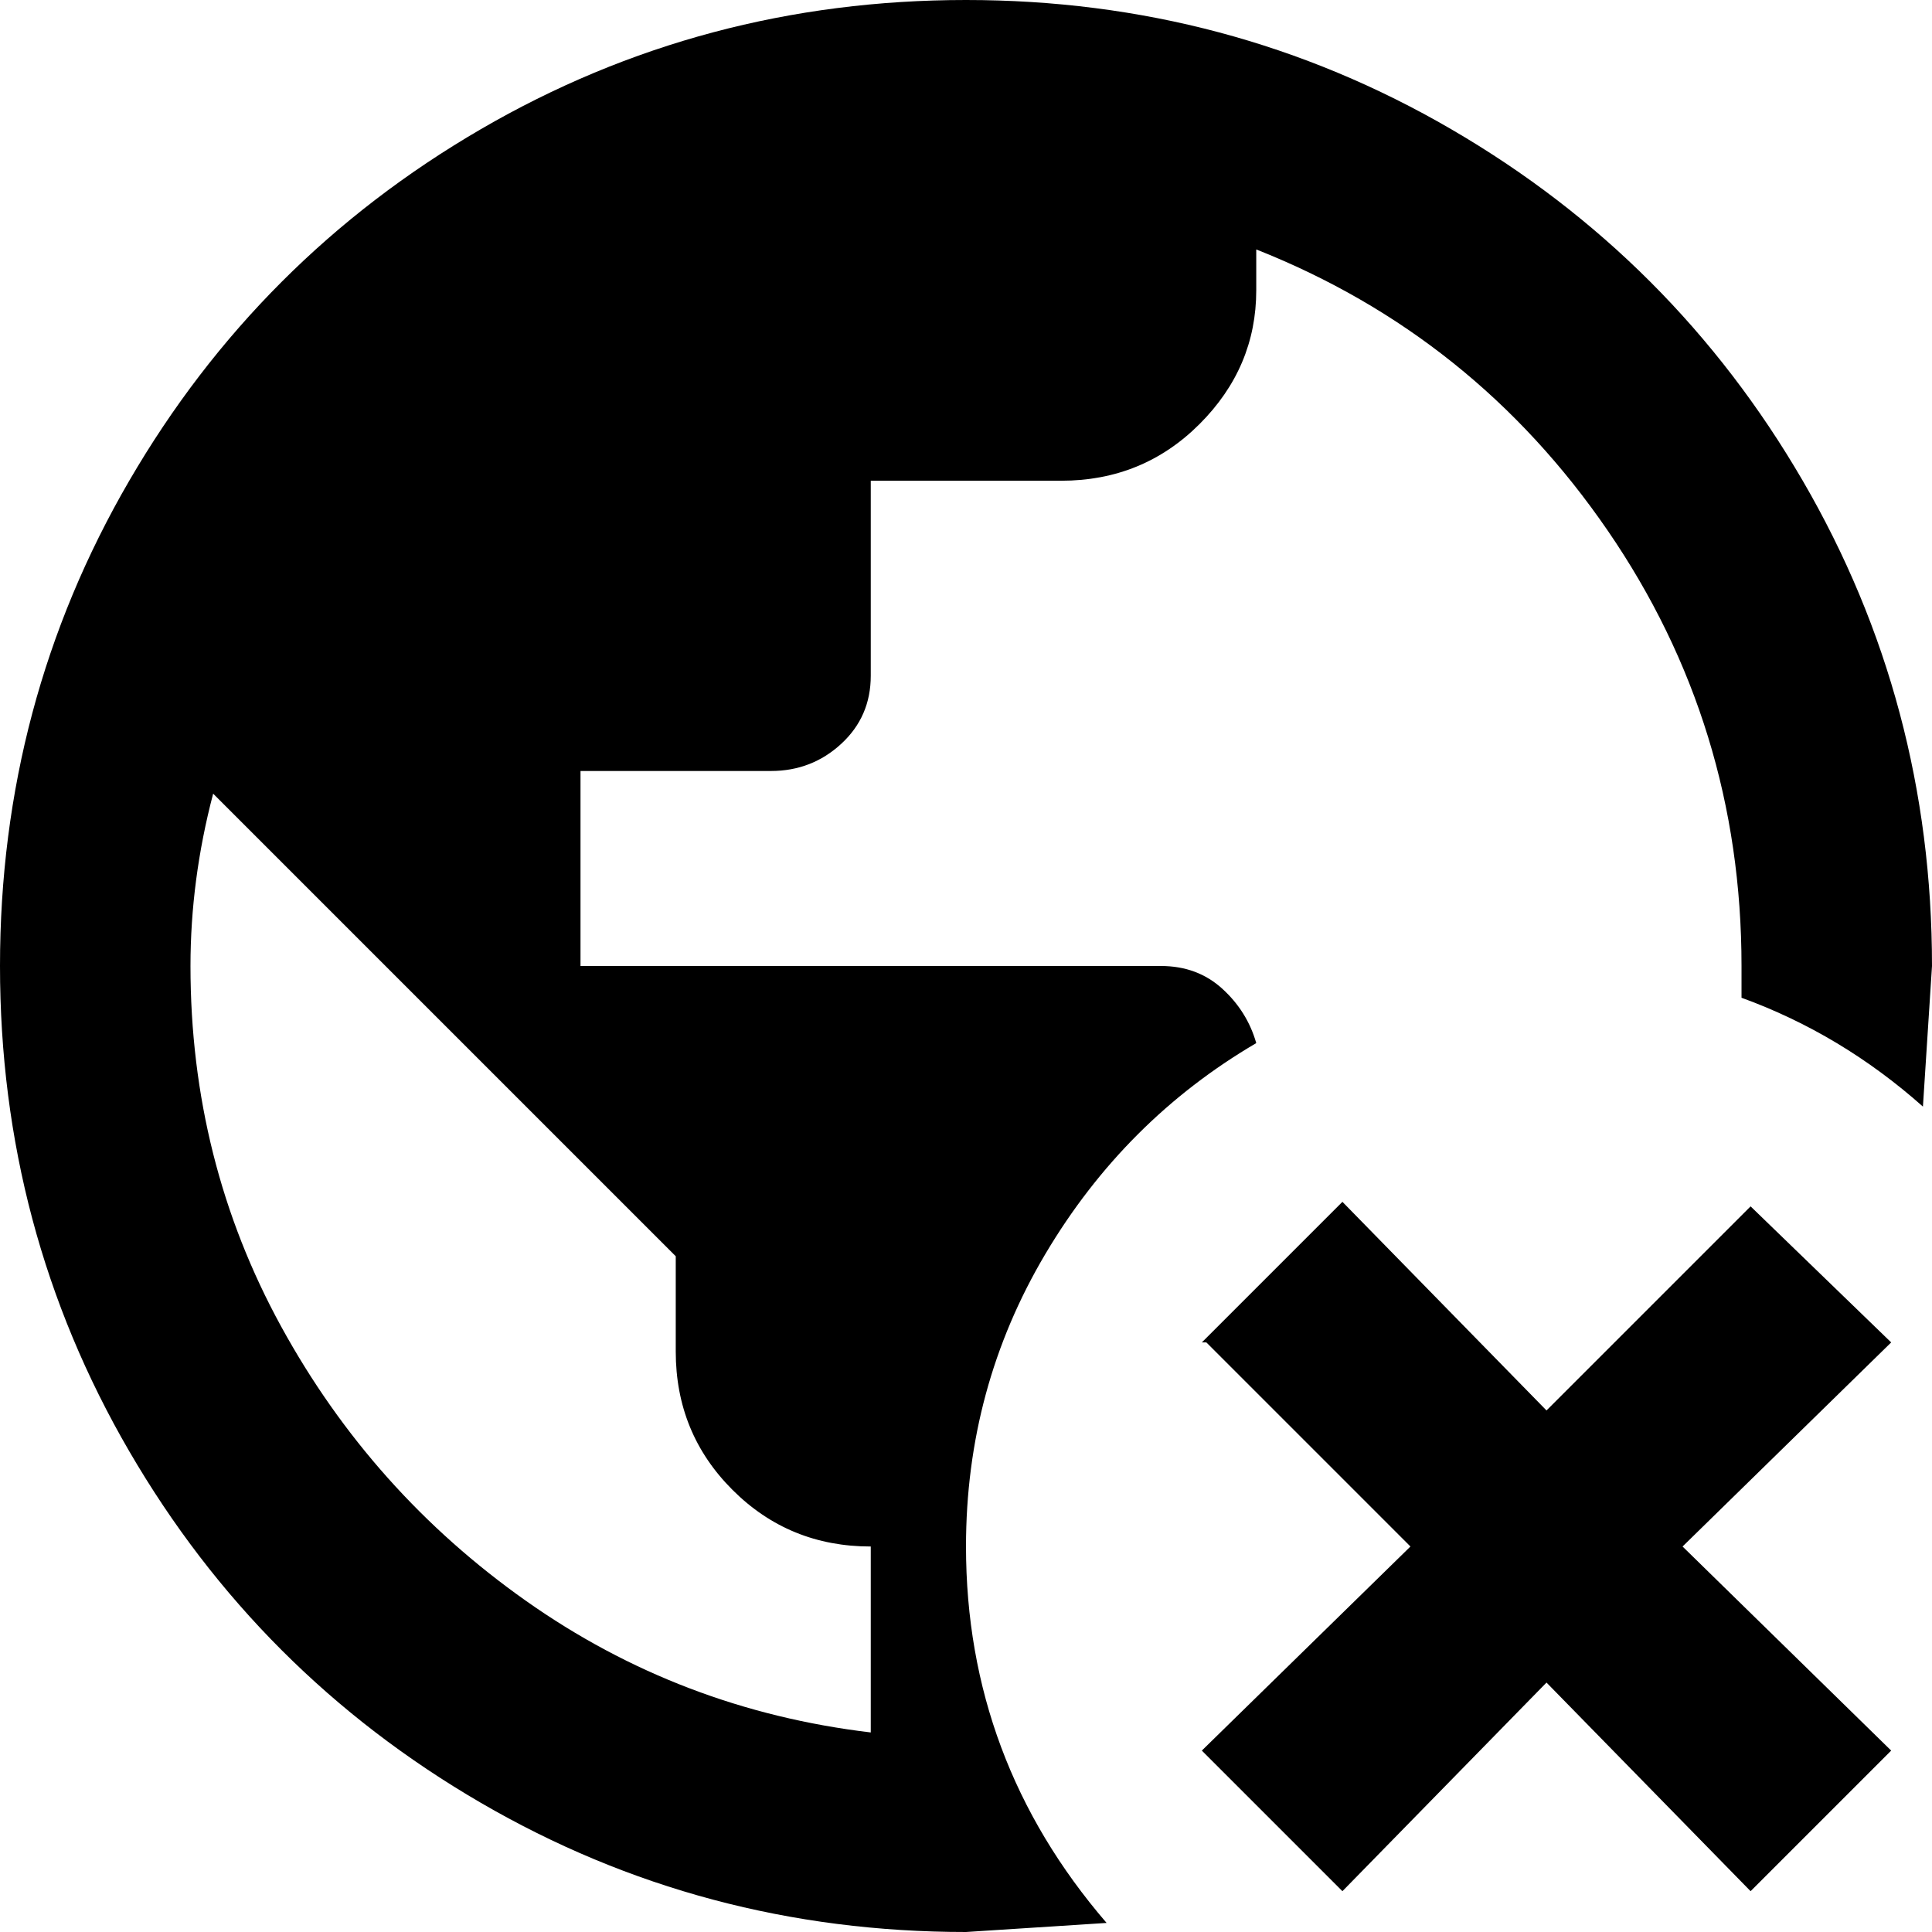 <svg xmlns="http://www.w3.org/2000/svg" viewBox="43 -21 426 426">
      <g transform="scale(1 -1) translate(0 -384)">
        <path d="M308 109 339 140 384 94 429 139 460 109 414 64 460 19 429 -12 384 34 339 -12 308 19 354 64 309 109ZM427 192Q427 245 397.5 288.0Q368 331 320 350V341Q320 324 307.5 311.5Q295 299 277 299H235V256Q235 247 228.5 241.0Q222 235 213 235H171V192H299Q307 192 312.5 187.0Q318 182 320 175Q291 158 273.5 128.5Q256 99 256 64Q256 17 287 -19L256 -21Q198 -21 149.0 7.5Q100 36 71.5 85.0Q43 134 43.0 192.0Q43 250 71.5 299.0Q100 348 149.0 376.5Q198 405 256.0 405.0Q314 405 363.0 376.5Q412 348 440.5 299.0Q469 250 469 192L467 161Q449 177 427 185ZM235 23V64Q217 64 204.5 76.5Q192 89 192 107V128L90 230Q85 211 85 192Q85 149 105.0 112.5Q125 76 159.0 52.0Q193 28 235 23Z" />
      </g>
    </svg>